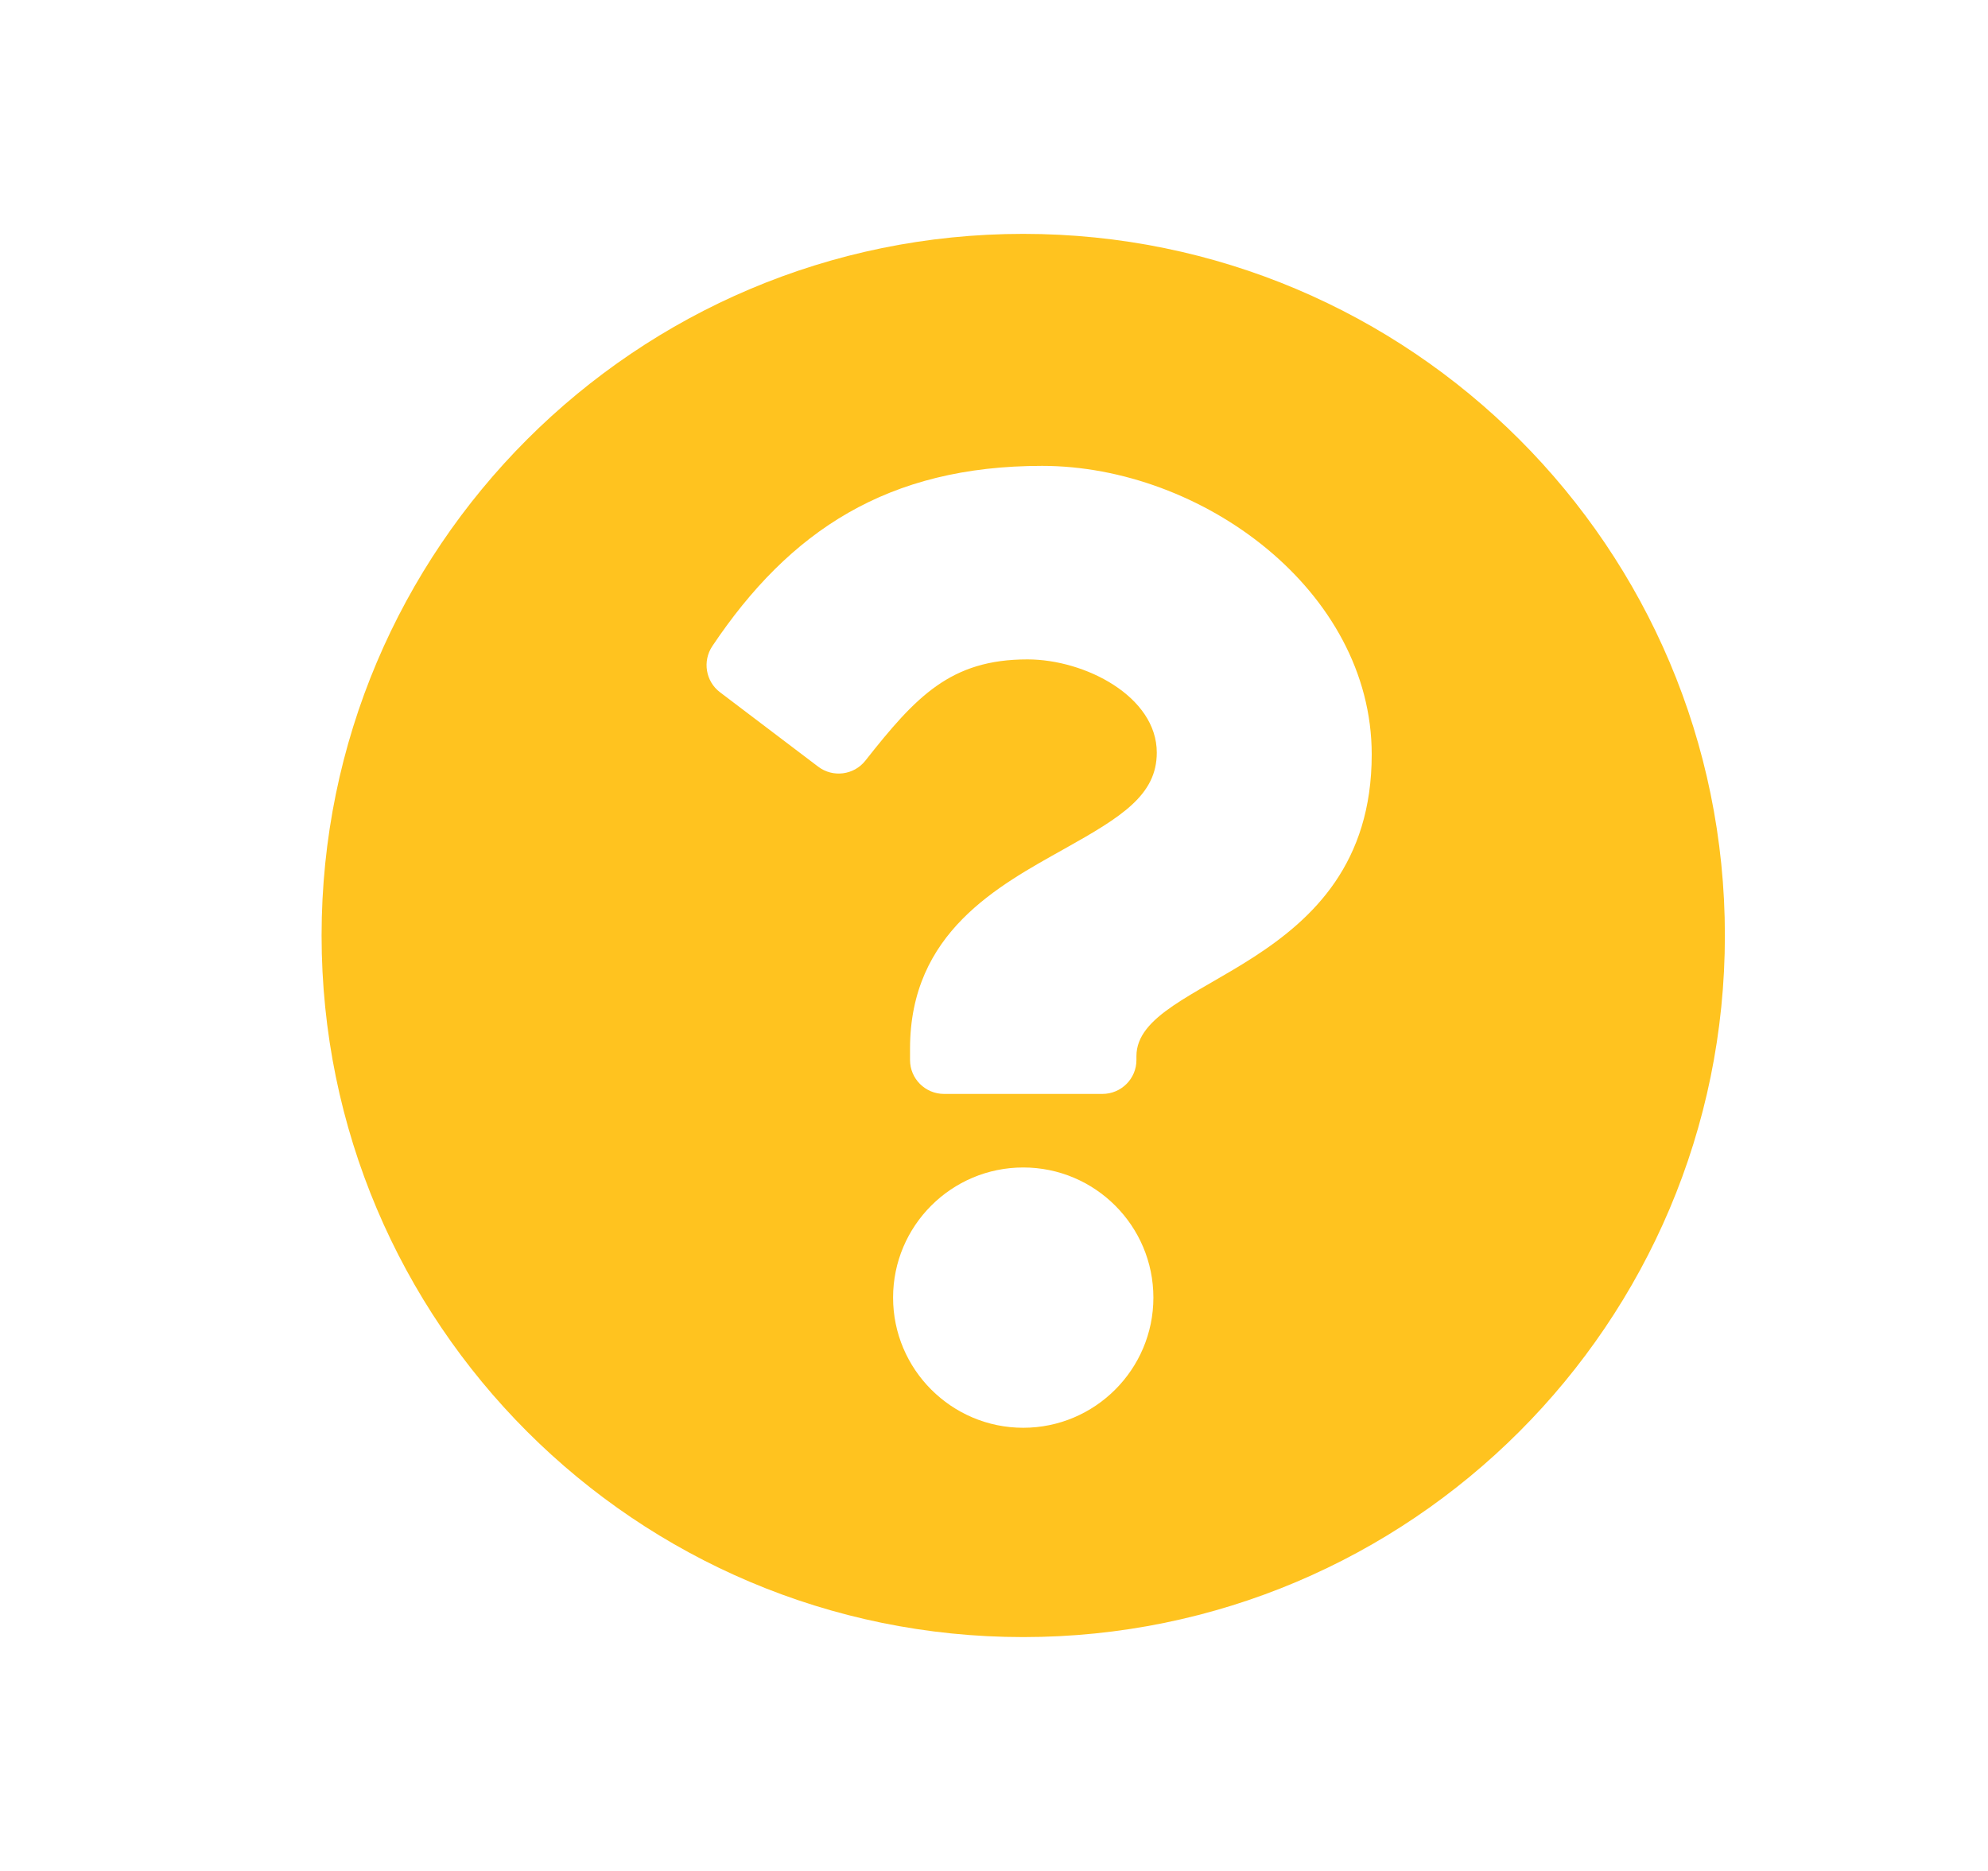 <svg width="17" height="16" viewBox="0 0 17 16" fill="none" xmlns="http://www.w3.org/2000/svg">
<g clip-path="url(#clip0_15877_11083)">
<path d="M14.75 8C14.75 11.314 12.063 14 8.75 14C5.437 14 2.75 11.314 2.75 8C2.75 4.687 5.437 2 8.75 2C12.063 2 14.75 4.687 14.75 8ZM8.911 3.984C7.593 3.984 6.752 4.539 6.091 5.526C6.006 5.654 6.034 5.827 6.157 5.92L6.996 6.556C7.122 6.652 7.302 6.629 7.4 6.505C7.832 5.957 8.128 5.639 8.786 5.639C9.28 5.639 9.892 5.957 9.892 6.436C9.892 6.799 9.592 6.985 9.104 7.258C8.535 7.577 7.782 7.974 7.782 8.968V9.065C7.782 9.225 7.912 9.355 8.073 9.355H9.427C9.588 9.355 9.718 9.225 9.718 9.065V9.032C9.718 8.344 11.73 8.315 11.73 6.452C11.73 5.048 10.275 3.984 8.911 3.984ZM8.75 9.984C8.136 9.984 7.637 10.483 7.637 11.097C7.637 11.71 8.136 12.21 8.75 12.21C9.364 12.21 9.863 11.71 9.863 11.097C9.863 10.483 9.364 9.984 8.75 9.984Z" fill="#FFC31F"/>
</g>
<defs>
<clipPath id="clip0_15877_11083">
<rect width="12" height="12" fill="white" transform="translate(2.75 2)"/>
</clipPath>
</defs>
</svg>
